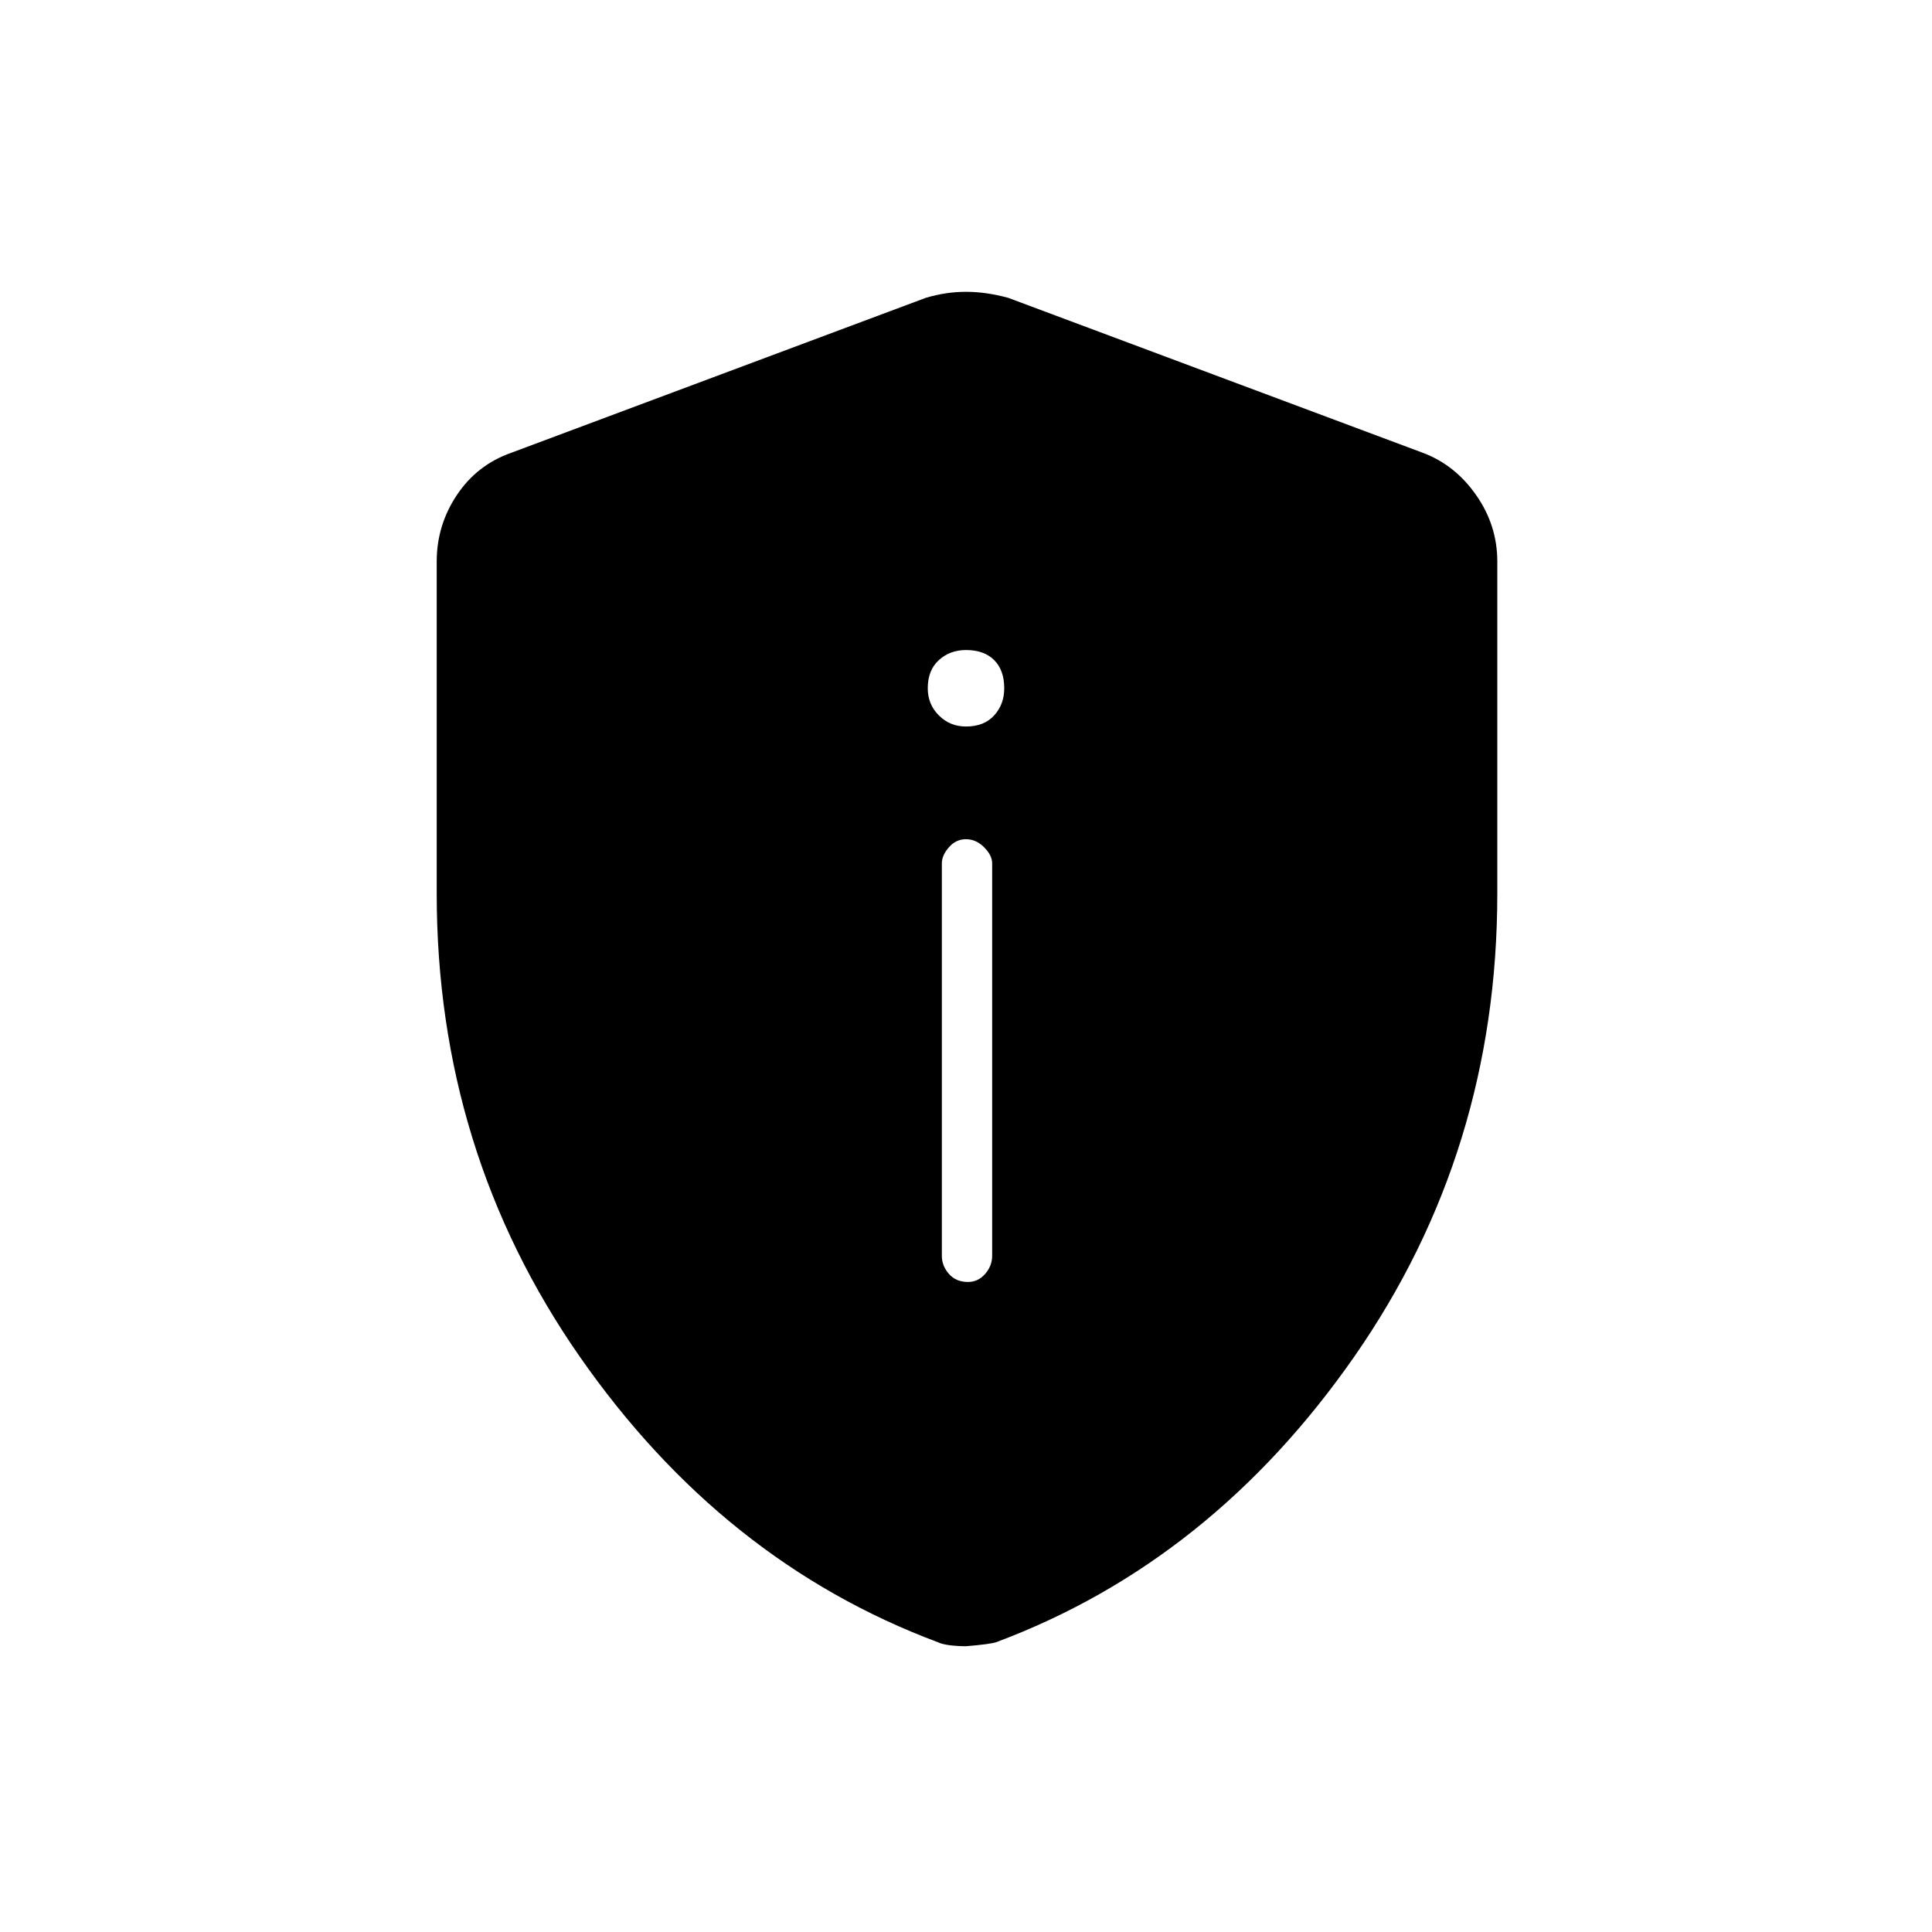 <svg xmlns="http://www.w3.org/2000/svg" height="24" width="24"><path d="M12.025 15.925Q12.15 15.925 12.238 15.825Q12.325 15.725 12.325 15.6V10.725Q12.325 10.625 12.225 10.525Q12.125 10.425 12 10.425Q11.875 10.425 11.788 10.525Q11.7 10.625 11.7 10.725V15.6Q11.7 15.725 11.788 15.825Q11.875 15.925 12.025 15.925ZM12 9.025Q12.225 9.025 12.35 8.887Q12.475 8.75 12.475 8.55Q12.475 8.325 12.35 8.2Q12.225 8.075 12 8.075Q11.8 8.075 11.663 8.2Q11.525 8.325 11.525 8.55Q11.525 8.75 11.663 8.887Q11.8 9.025 12 9.025ZM12 20.45Q11.9 20.45 11.8 20.438Q11.7 20.425 11.65 20.4Q8.975 19.4 7.2 16.85Q5.425 14.3 5.425 11.1V6.975Q5.425 6.525 5.675 6.15Q5.925 5.775 6.35 5.625L11.5 3.7Q11.75 3.625 12 3.625Q12.25 3.625 12.525 3.7L17.675 5.625Q18.075 5.775 18.337 6.15Q18.6 6.525 18.6 6.975V11.1Q18.6 14.3 16.825 16.85Q15.05 19.4 12.375 20.4Q12.3 20.425 12 20.45Z"/></svg>
